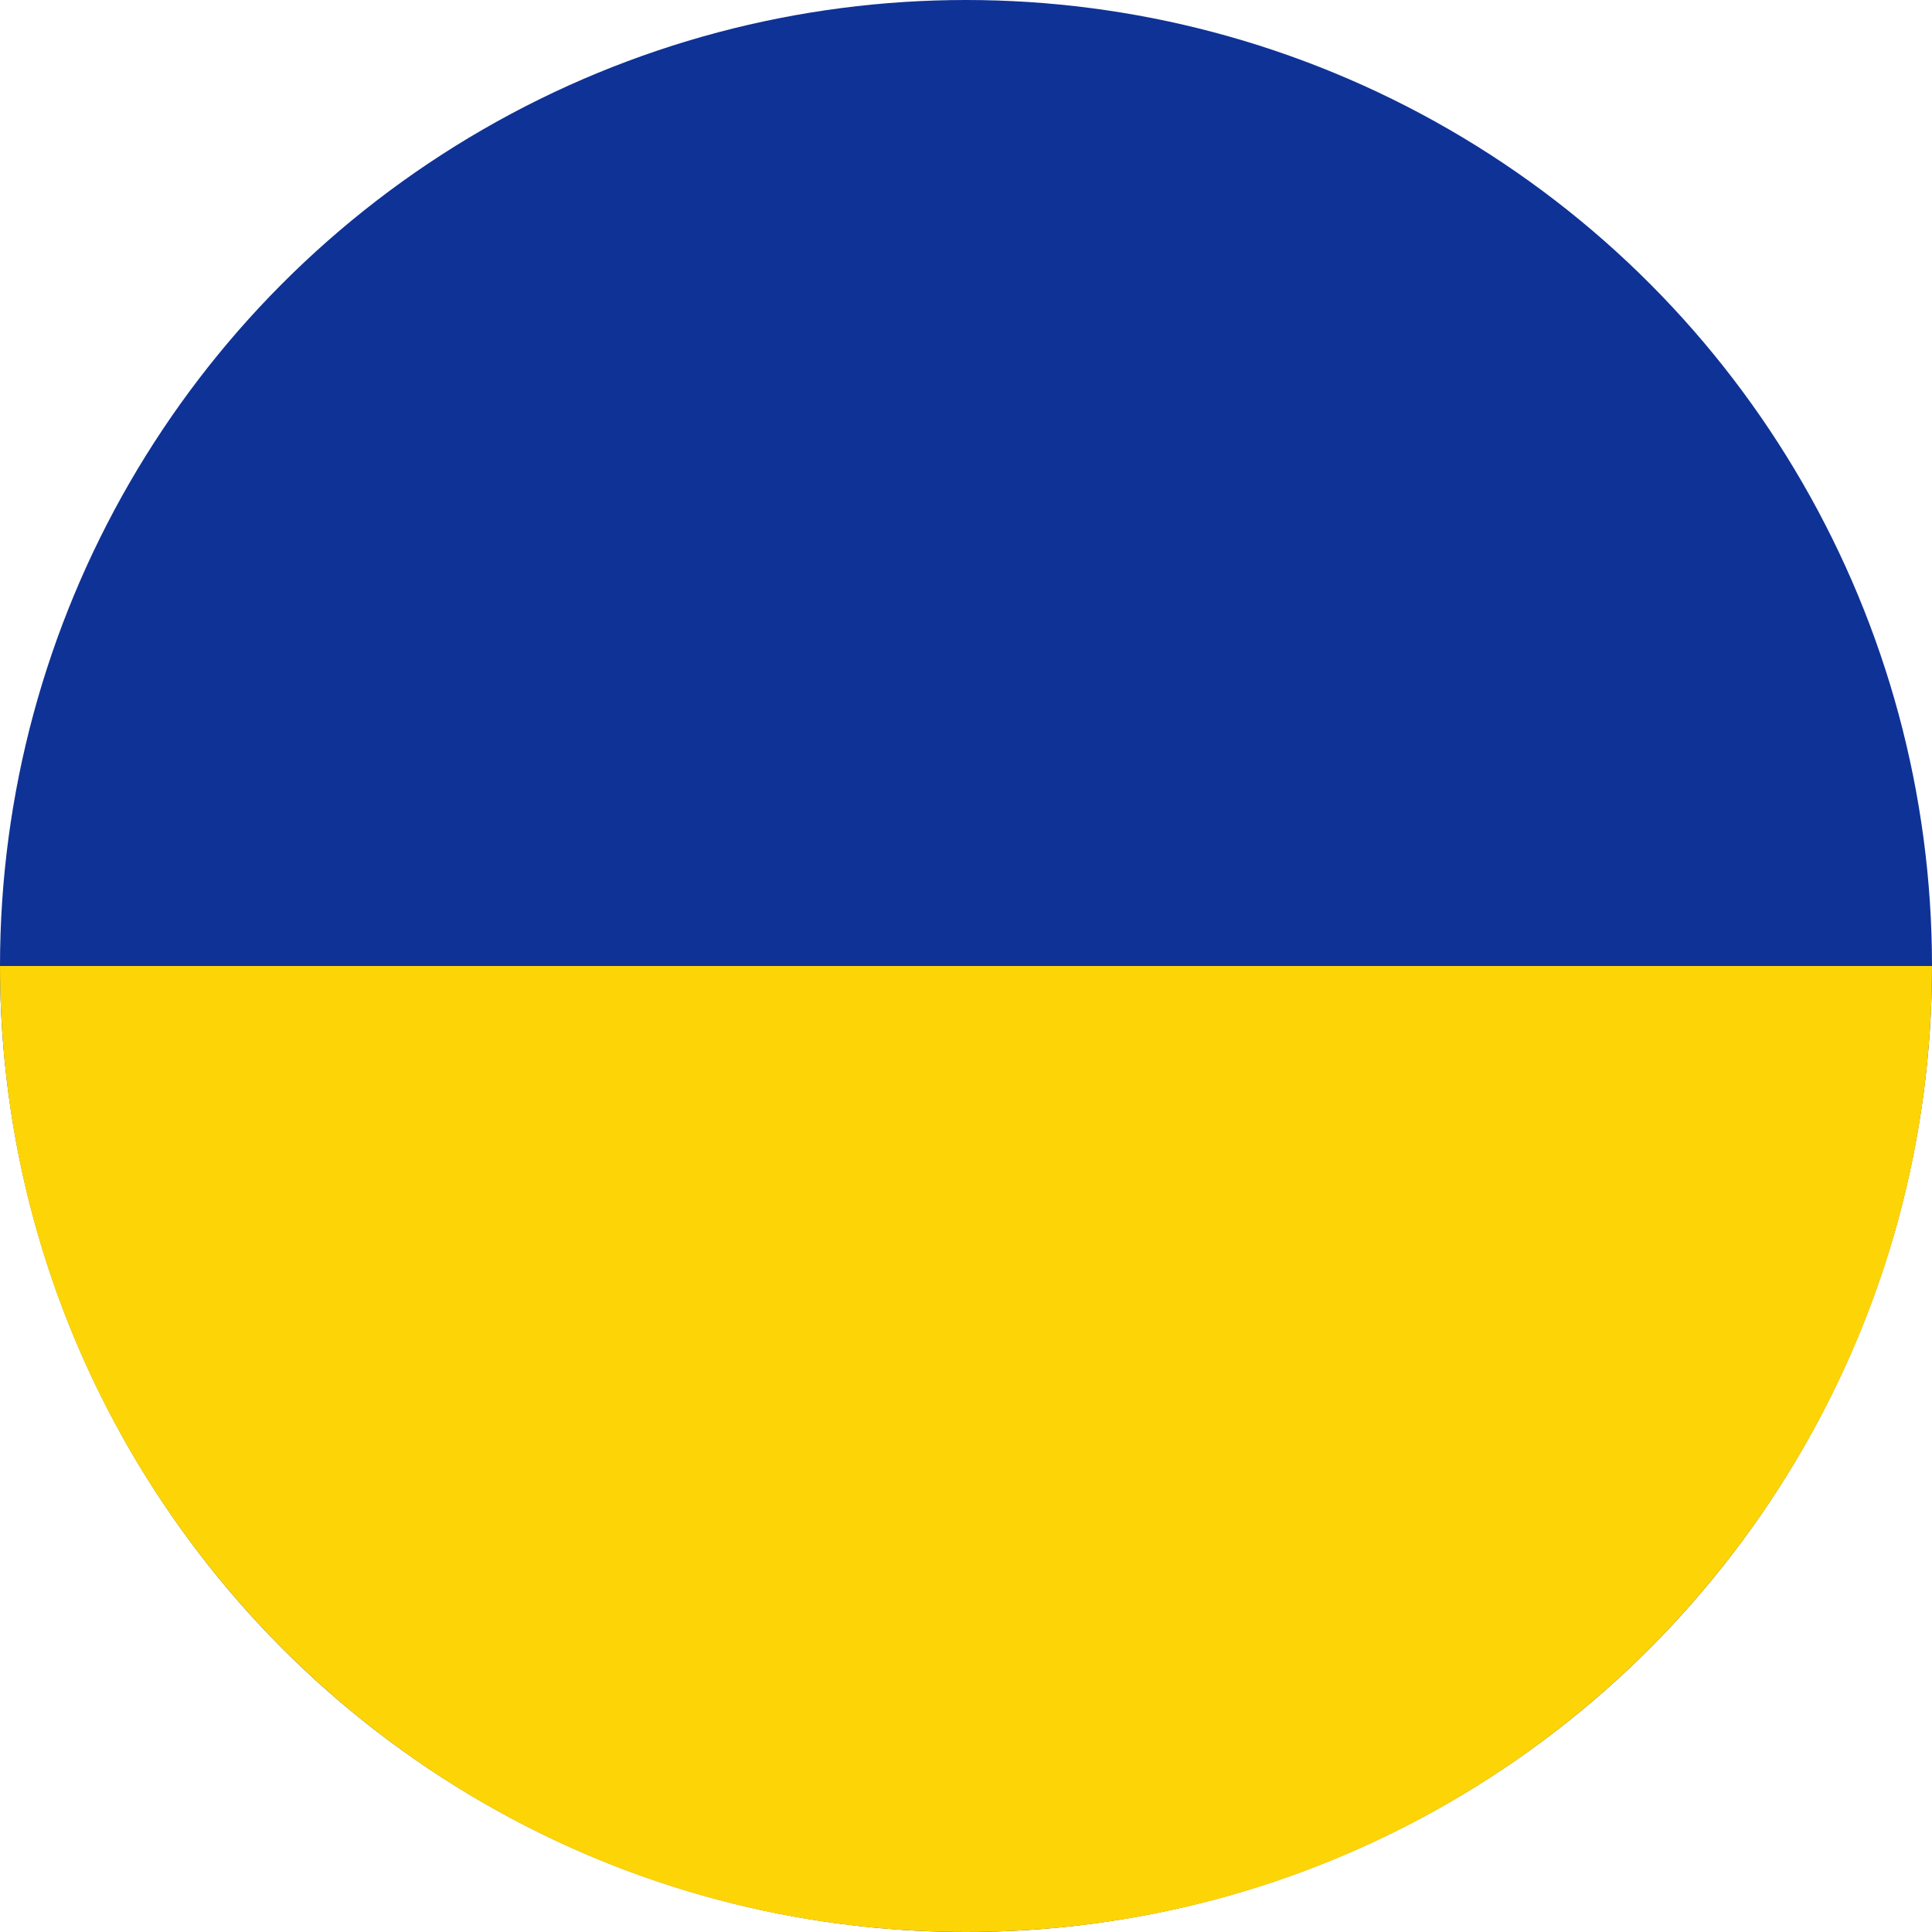 <svg width="120" height="120" viewBox="0 0 120 120" fill="none" xmlns="http://www.w3.org/2000/svg">
<g clip-path="url(#clip0_307_89155)">
<circle cx="60" cy="60" r="60" fill="#0F3296"/>
<path d="M60 120C93.137 120 120 93.137 120 60H0C0 93.137 26.863 120 60 120Z" fill="#FDD406"/>
</g>
<defs>
<clipPath id="clip0_307_89155">
<rect width="120" height="120" fill="white"/>
</clipPath>
</defs>
</svg>

